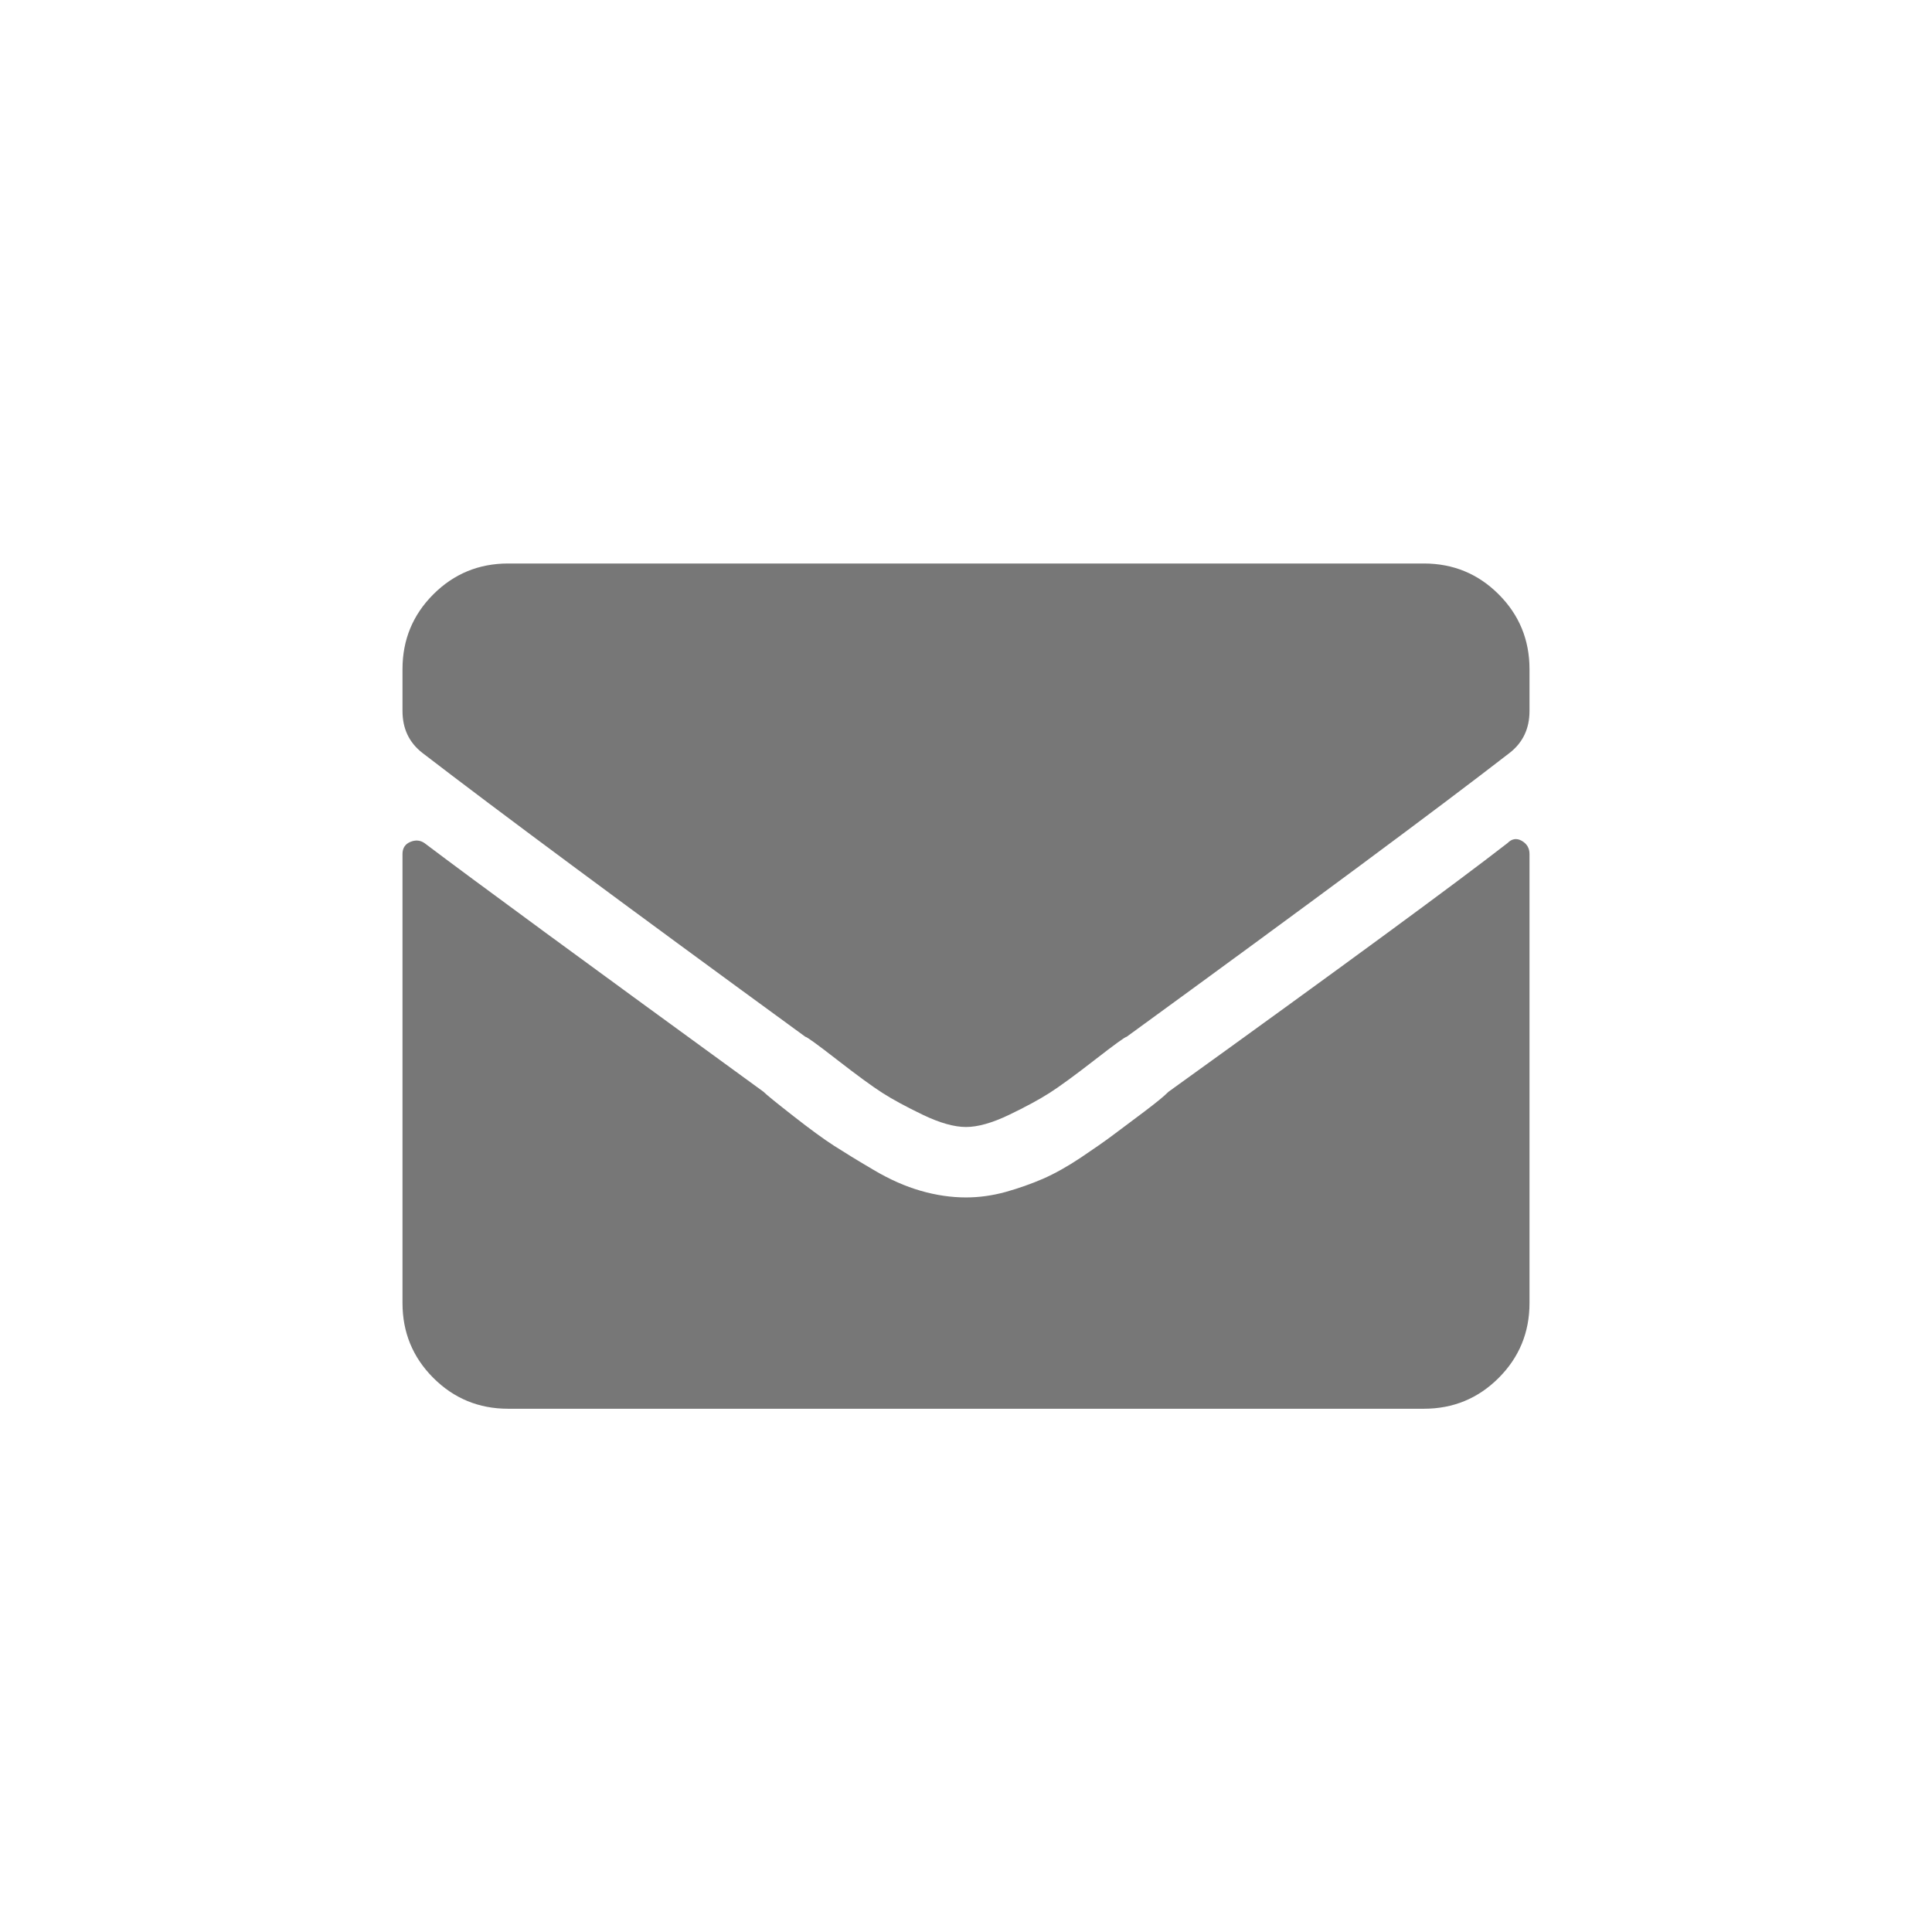 <?xml version="1.0" encoding="UTF-8"?>
<svg width="24px" height="24px" viewBox="0 0 24 24" version="1.1" xmlns="http://www.w3.org/2000/svg" xmlns:xlink="http://www.w3.org/1999/xlink">
    <title>Icon/FA/Envelope</title>
    <g id="Icon/FA/Envelope" stroke="none" stroke-width="1" fill="none" fill-rule="evenodd">
        <path d="M18.727,10.473 C18.781,10.418 18.84,10.409 18.904,10.445 C18.968,10.482 19,10.536 19,10.609 L19,16.188 C19,16.552 18.872,16.862 18.617,17.117 C18.362,17.372 18.052,17.5 17.688,17.5 L6.312,17.5 C5.948,17.5 5.638,17.372 5.383,17.117 C5.128,16.862 5,16.552 5,16.188 L5,10.609 C5,10.536 5.032,10.486 5.096,10.459 C5.16,10.432 5.219,10.436 5.273,10.473 C5.875,10.928 7.279,11.958 9.484,13.562 C9.521,13.599 9.644,13.699 9.854,13.863 C10.063,14.027 10.232,14.15 10.359,14.232 C10.487,14.314 10.651,14.415 10.852,14.533 C11.052,14.652 11.248,14.738 11.439,14.793 C11.631,14.848 11.818,14.875 12,14.875 C12.164,14.875 12.328,14.852 12.492,14.807 C12.656,14.761 12.811,14.706 12.957,14.643 C13.103,14.579 13.258,14.492 13.422,14.383 C13.586,14.273 13.723,14.178 13.832,14.096 C13.941,14.014 14.069,13.918 14.215,13.809 C14.361,13.699 14.461,13.617 14.516,13.562 C16.667,12.013 18.07,10.983 18.727,10.473 Z M12,14 C11.854,14 11.676,13.95 11.467,13.85 C11.257,13.749 11.089,13.658 10.961,13.576 C10.833,13.494 10.646,13.357 10.4,13.166 C10.154,12.975 10.022,12.879 10.004,12.879 C7.78,11.257 6.194,10.081 5.246,9.352 C5.082,9.224 5,9.051 5,8.832 L5,8.312 C5,7.948 5.128,7.638 5.383,7.383 C5.638,7.128 5.948,7 6.312,7 L17.688,7 C18.052,7 18.362,7.128 18.617,7.383 C18.872,7.638 19,7.948 19,8.312 L19,8.832 C19,9.051 18.918,9.224 18.754,9.352 C17.861,10.044 16.275,11.22 13.996,12.879 C13.978,12.879 13.846,12.975 13.6,13.166 C13.354,13.357 13.167,13.494 13.039,13.576 C12.911,13.658 12.743,13.749 12.533,13.85 C12.324,13.95 12.146,14 12,14 Z" id="Envelope" fill="#777777"></path>
    </g>
</svg>